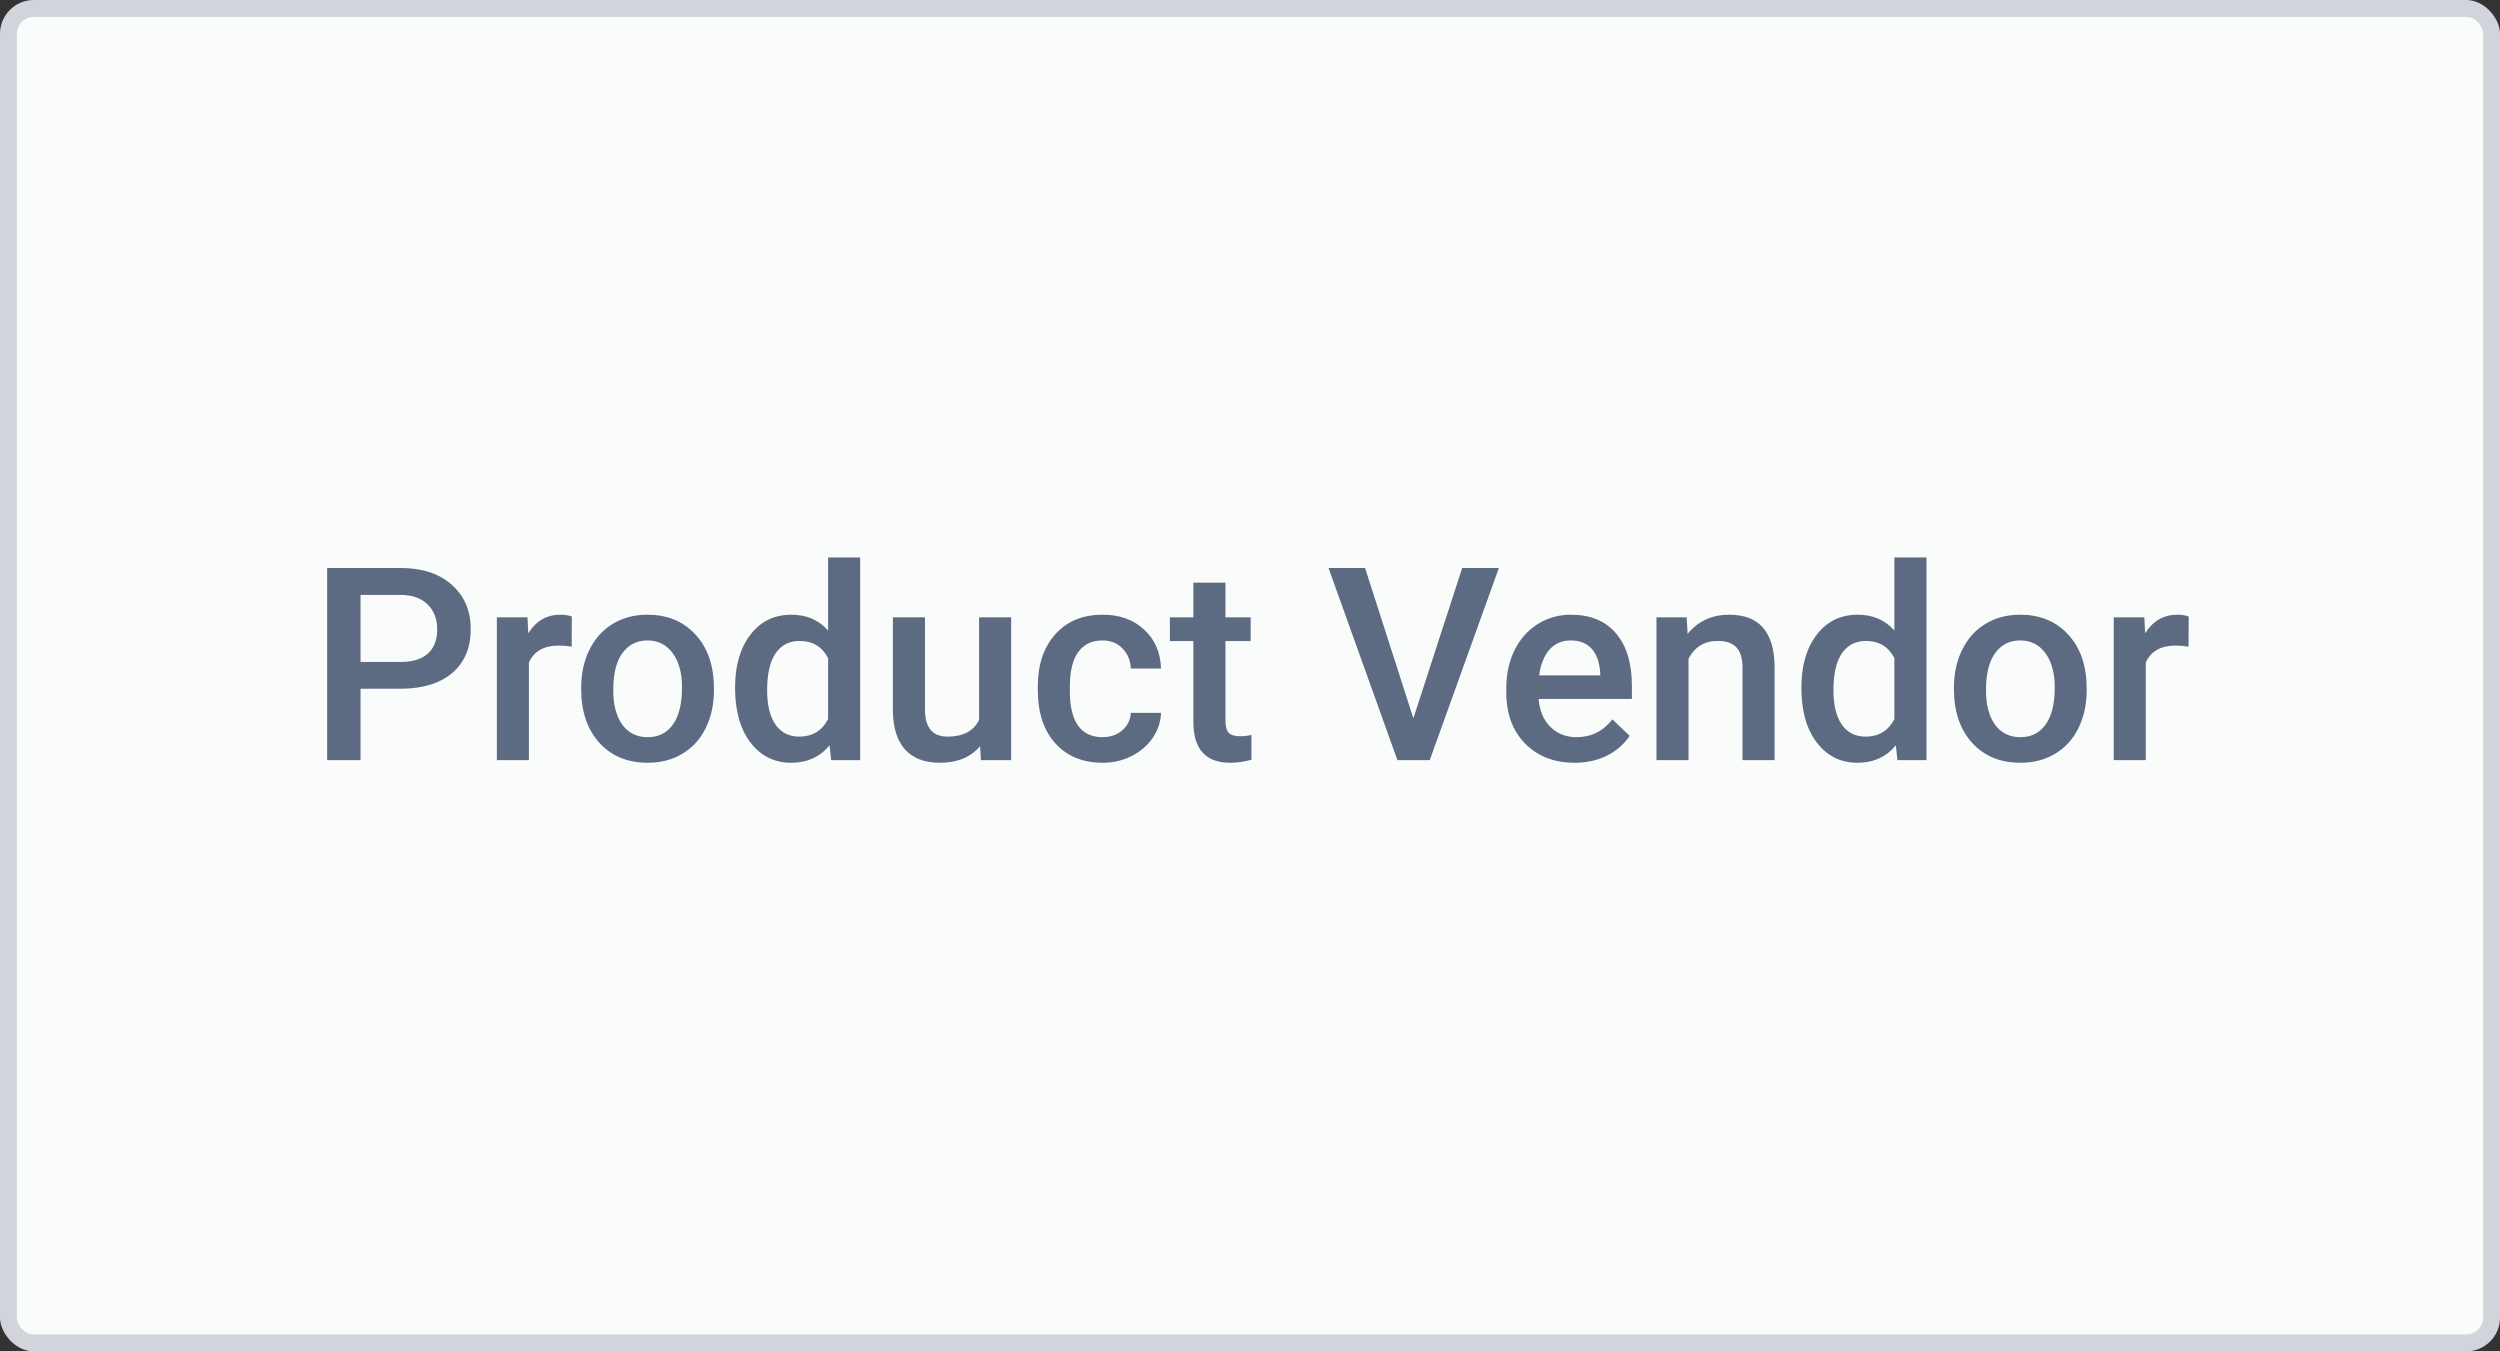 <svg width="148" height="80" viewBox="0 0 148 80" fill="none" xmlns="http://www.w3.org/2000/svg">
<rect x="0" y="0" width="148" height="80" fill="#333333" stroke="none"/>
<rect width="148" height="80" rx="2" fill="#D1D5DB"/>
<rect x="1" y="1" width="146" height="78" rx="1" fill="#FAFBFB"/>
<path d="M21.344 40.773V45H19.367V33.625H23.719C24.99 33.625 25.997 33.956 26.742 34.617C27.492 35.279 27.867 36.154 27.867 37.242C27.867 38.357 27.5 39.224 26.766 39.844C26.037 40.464 25.013 40.773 23.695 40.773H21.344ZM21.344 39.188H23.719C24.422 39.188 24.958 39.023 25.328 38.695C25.698 38.362 25.883 37.883 25.883 37.258C25.883 36.643 25.695 36.154 25.32 35.789C24.945 35.419 24.43 35.229 23.773 35.219H21.344V39.188ZM33.844 38.281C33.594 38.24 33.336 38.219 33.07 38.219C32.2 38.219 31.615 38.552 31.312 39.219V45H29.414V36.547H31.227L31.273 37.492C31.732 36.758 32.367 36.391 33.18 36.391C33.45 36.391 33.675 36.427 33.852 36.5L33.844 38.281ZM34.406 40.695C34.406 39.867 34.57 39.122 34.898 38.461C35.227 37.794 35.688 37.284 36.281 36.93C36.875 36.57 37.557 36.391 38.328 36.391C39.469 36.391 40.393 36.758 41.102 37.492C41.815 38.227 42.2 39.2 42.258 40.414L42.266 40.859C42.266 41.693 42.104 42.438 41.781 43.094C41.464 43.75 41.005 44.258 40.406 44.617C39.812 44.977 39.125 45.156 38.344 45.156C37.151 45.156 36.195 44.76 35.477 43.969C34.763 43.172 34.406 42.112 34.406 40.789V40.695ZM36.305 40.859C36.305 41.729 36.484 42.411 36.844 42.906C37.203 43.396 37.703 43.641 38.344 43.641C38.984 43.641 39.482 43.391 39.836 42.891C40.195 42.391 40.375 41.659 40.375 40.695C40.375 39.841 40.19 39.164 39.82 38.664C39.456 38.164 38.958 37.914 38.328 37.914C37.708 37.914 37.216 38.161 36.852 38.656C36.487 39.146 36.305 39.88 36.305 40.859ZM43.516 40.711C43.516 39.409 43.818 38.365 44.422 37.578C45.026 36.786 45.836 36.391 46.852 36.391C47.747 36.391 48.471 36.703 49.023 37.328V33H50.922V45H49.203L49.109 44.125C48.542 44.812 47.784 45.156 46.836 45.156C45.846 45.156 45.044 44.758 44.43 43.961C43.82 43.164 43.516 42.081 43.516 40.711ZM45.414 40.875C45.414 41.734 45.578 42.406 45.906 42.891C46.24 43.37 46.711 43.609 47.32 43.609C48.096 43.609 48.664 43.263 49.023 42.57V38.961C48.675 38.284 48.112 37.945 47.336 37.945C46.721 37.945 46.247 38.19 45.914 38.68C45.581 39.164 45.414 39.896 45.414 40.875ZM58.023 44.172C57.466 44.828 56.675 45.156 55.648 45.156C54.732 45.156 54.036 44.888 53.562 44.352C53.094 43.815 52.859 43.039 52.859 42.023V36.547H54.758V42C54.758 43.073 55.203 43.609 56.094 43.609C57.016 43.609 57.638 43.279 57.961 42.617V36.547H59.859V45H58.07L58.023 44.172ZM65.266 43.641C65.74 43.641 66.133 43.503 66.445 43.227C66.758 42.95 66.924 42.609 66.945 42.203H68.734C68.713 42.729 68.549 43.221 68.242 43.68C67.935 44.133 67.518 44.492 66.992 44.758C66.466 45.023 65.898 45.156 65.289 45.156C64.107 45.156 63.169 44.773 62.477 44.008C61.784 43.242 61.438 42.185 61.438 40.836V40.641C61.438 39.354 61.781 38.325 62.469 37.555C63.156 36.779 64.094 36.391 65.281 36.391C66.287 36.391 67.104 36.685 67.734 37.273C68.37 37.857 68.703 38.625 68.734 39.578H66.945C66.924 39.094 66.758 38.695 66.445 38.383C66.138 38.07 65.745 37.914 65.266 37.914C64.651 37.914 64.177 38.138 63.844 38.586C63.51 39.029 63.341 39.703 63.336 40.609V40.914C63.336 41.831 63.5 42.516 63.828 42.969C64.162 43.417 64.641 43.641 65.266 43.641ZM72.547 34.492V36.547H74.039V37.953H72.547V42.672C72.547 42.995 72.609 43.229 72.734 43.375C72.865 43.516 73.094 43.586 73.422 43.586C73.641 43.586 73.862 43.56 74.086 43.508V44.977C73.654 45.096 73.237 45.156 72.836 45.156C71.378 45.156 70.648 44.352 70.648 42.742V37.953H69.258V36.547H70.648V34.492H72.547ZM83.672 42.523L86.562 33.625H88.734L84.641 45H82.727L78.648 33.625H80.812L83.672 42.523ZM93.219 45.156C92.016 45.156 91.039 44.779 90.289 44.023C89.544 43.263 89.172 42.253 89.172 40.992V40.758C89.172 39.914 89.333 39.161 89.656 38.5C89.984 37.833 90.443 37.315 91.031 36.945C91.62 36.575 92.276 36.391 93 36.391C94.151 36.391 95.039 36.758 95.664 37.492C96.294 38.227 96.609 39.266 96.609 40.609V41.375H91.086C91.143 42.073 91.375 42.625 91.781 43.031C92.193 43.438 92.708 43.641 93.328 43.641C94.198 43.641 94.906 43.289 95.453 42.586L96.477 43.562C96.138 44.068 95.685 44.461 95.117 44.742C94.555 45.018 93.922 45.156 93.219 45.156ZM92.992 37.914C92.471 37.914 92.049 38.096 91.727 38.461C91.409 38.825 91.206 39.333 91.117 39.984H94.734V39.844C94.693 39.208 94.523 38.729 94.227 38.406C93.93 38.078 93.518 37.914 92.992 37.914ZM99.852 36.547L99.906 37.523C100.531 36.768 101.352 36.391 102.367 36.391C104.128 36.391 105.023 37.398 105.055 39.414V45H103.156V39.523C103.156 38.987 103.039 38.591 102.805 38.336C102.576 38.075 102.198 37.945 101.672 37.945C100.906 37.945 100.336 38.292 99.961 38.984V45H98.062V36.547H99.852ZM106.641 40.711C106.641 39.409 106.943 38.365 107.547 37.578C108.151 36.786 108.961 36.391 109.977 36.391C110.872 36.391 111.596 36.703 112.148 37.328V33H114.047V45H112.328L112.234 44.125C111.667 44.812 110.909 45.156 109.961 45.156C108.971 45.156 108.169 44.758 107.555 43.961C106.945 43.164 106.641 42.081 106.641 40.711ZM108.539 40.875C108.539 41.734 108.703 42.406 109.031 42.891C109.365 43.37 109.836 43.609 110.445 43.609C111.221 43.609 111.789 43.263 112.148 42.57V38.961C111.799 38.284 111.237 37.945 110.461 37.945C109.846 37.945 109.372 38.19 109.039 38.68C108.706 39.164 108.539 39.896 108.539 40.875ZM115.672 40.695C115.672 39.867 115.836 39.122 116.164 38.461C116.492 37.794 116.953 37.284 117.547 36.93C118.141 36.57 118.823 36.391 119.594 36.391C120.734 36.391 121.659 36.758 122.367 37.492C123.081 38.227 123.466 39.2 123.523 40.414L123.531 40.859C123.531 41.693 123.37 42.438 123.047 43.094C122.729 43.75 122.271 44.258 121.672 44.617C121.078 44.977 120.391 45.156 119.609 45.156C118.417 45.156 117.461 44.76 116.742 43.969C116.029 43.172 115.672 42.112 115.672 40.789V40.695ZM117.57 40.859C117.57 41.729 117.75 42.411 118.109 42.906C118.469 43.396 118.969 43.641 119.609 43.641C120.25 43.641 120.747 43.391 121.102 42.891C121.461 42.391 121.641 41.659 121.641 40.695C121.641 39.841 121.456 39.164 121.086 38.664C120.721 38.164 120.224 37.914 119.594 37.914C118.974 37.914 118.482 38.161 118.117 38.656C117.753 39.146 117.57 39.88 117.57 40.859ZM129.562 38.281C129.312 38.24 129.055 38.219 128.789 38.219C127.919 38.219 127.333 38.552 127.031 39.219V45H125.133V36.547H126.945L126.992 37.492C127.451 36.758 128.086 36.391 128.898 36.391C129.169 36.391 129.393 36.427 129.57 36.5L129.562 38.281Z" fill="#5D6B82"/>
</svg>
